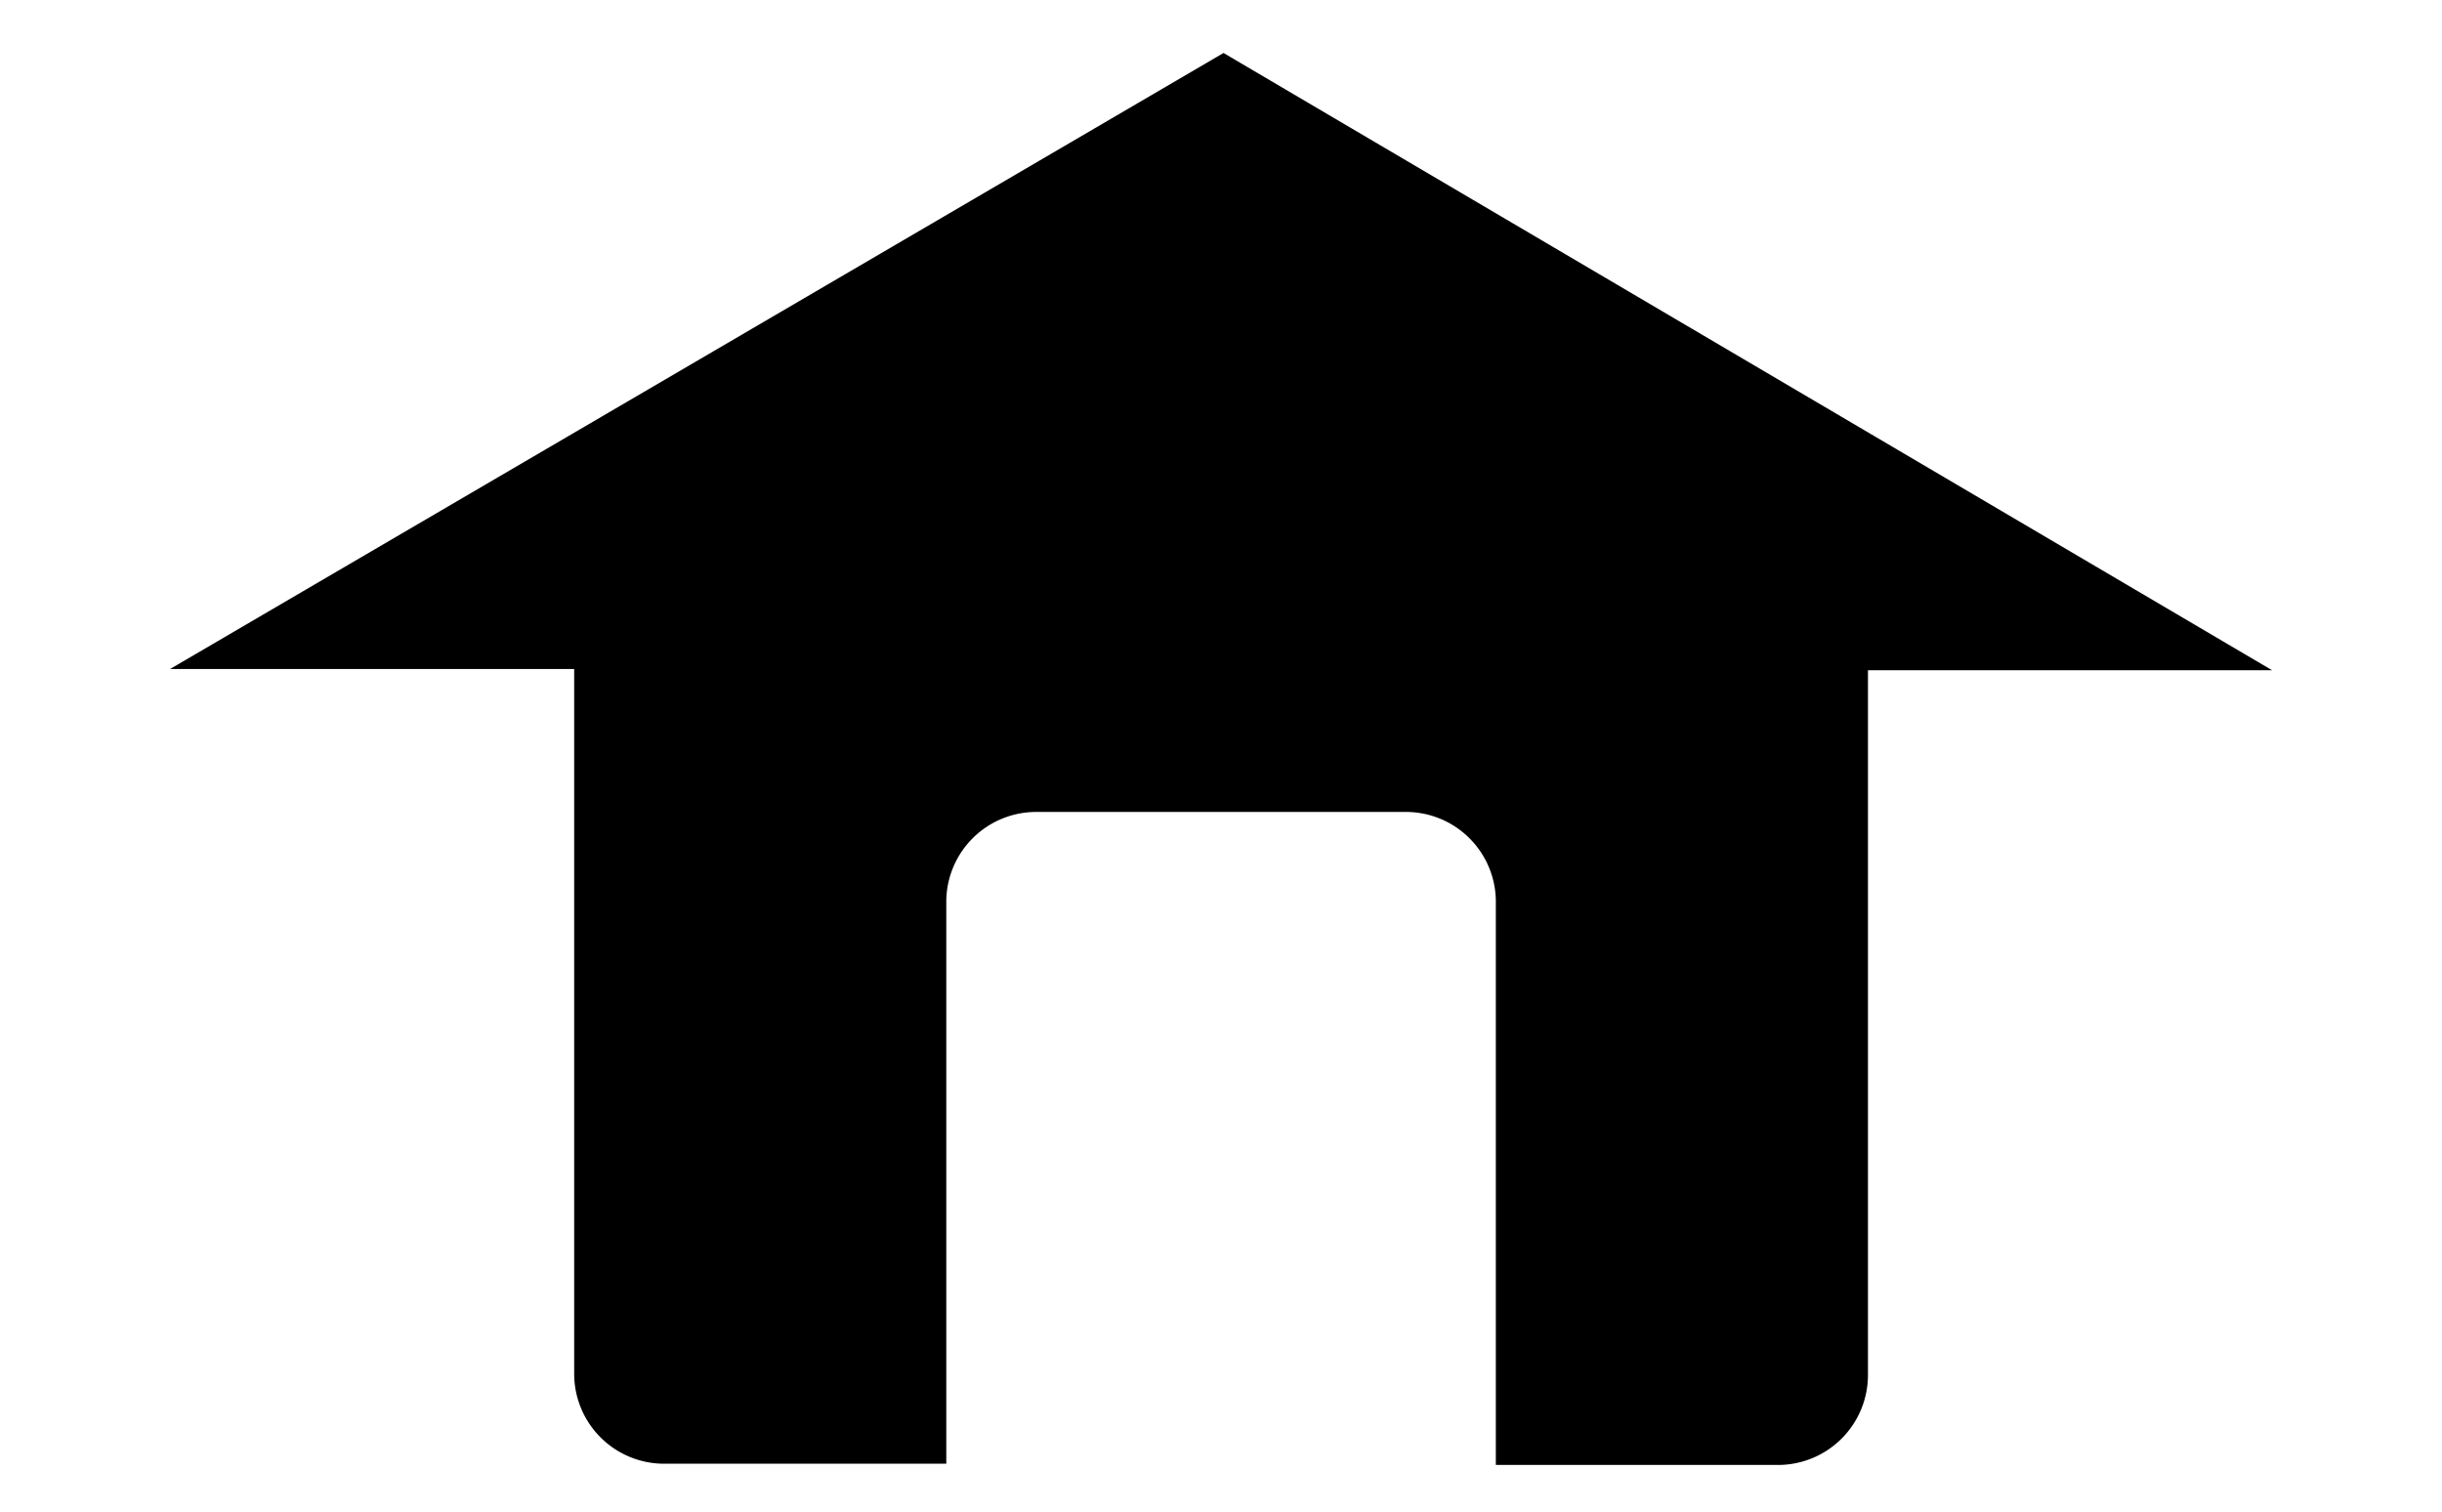 <?xml version="1.0" standalone="no"?><!DOCTYPE svg PUBLIC "-//W3C//DTD SVG 1.1//EN" "http://www.w3.org/Graphics/SVG/1.1/DTD/svg11.dtd"><svg t="1534302712253" class="icon" style="" viewBox="0 0 1654 1024" version="1.1" xmlns="http://www.w3.org/2000/svg" p-id="2874" xmlns:xlink="http://www.w3.org/1999/xlink" width="323.047" height="200"><defs><style type="text/css"></style></defs><path d="M828.714 35.886l-713.545 417.278h273.734v477.366a60.923 60.923 0 0 0 60.923 60.923h191.113V610.06a60.923 60.923 0 0 1 60.923-60.088h250.367a60.923 60.923 0 0 1 60.923 60.088v382.227h191.113a60.923 60.923 0 0 0 60.923-60.923V453.998h273.734z" p-id="2875"></path></svg>